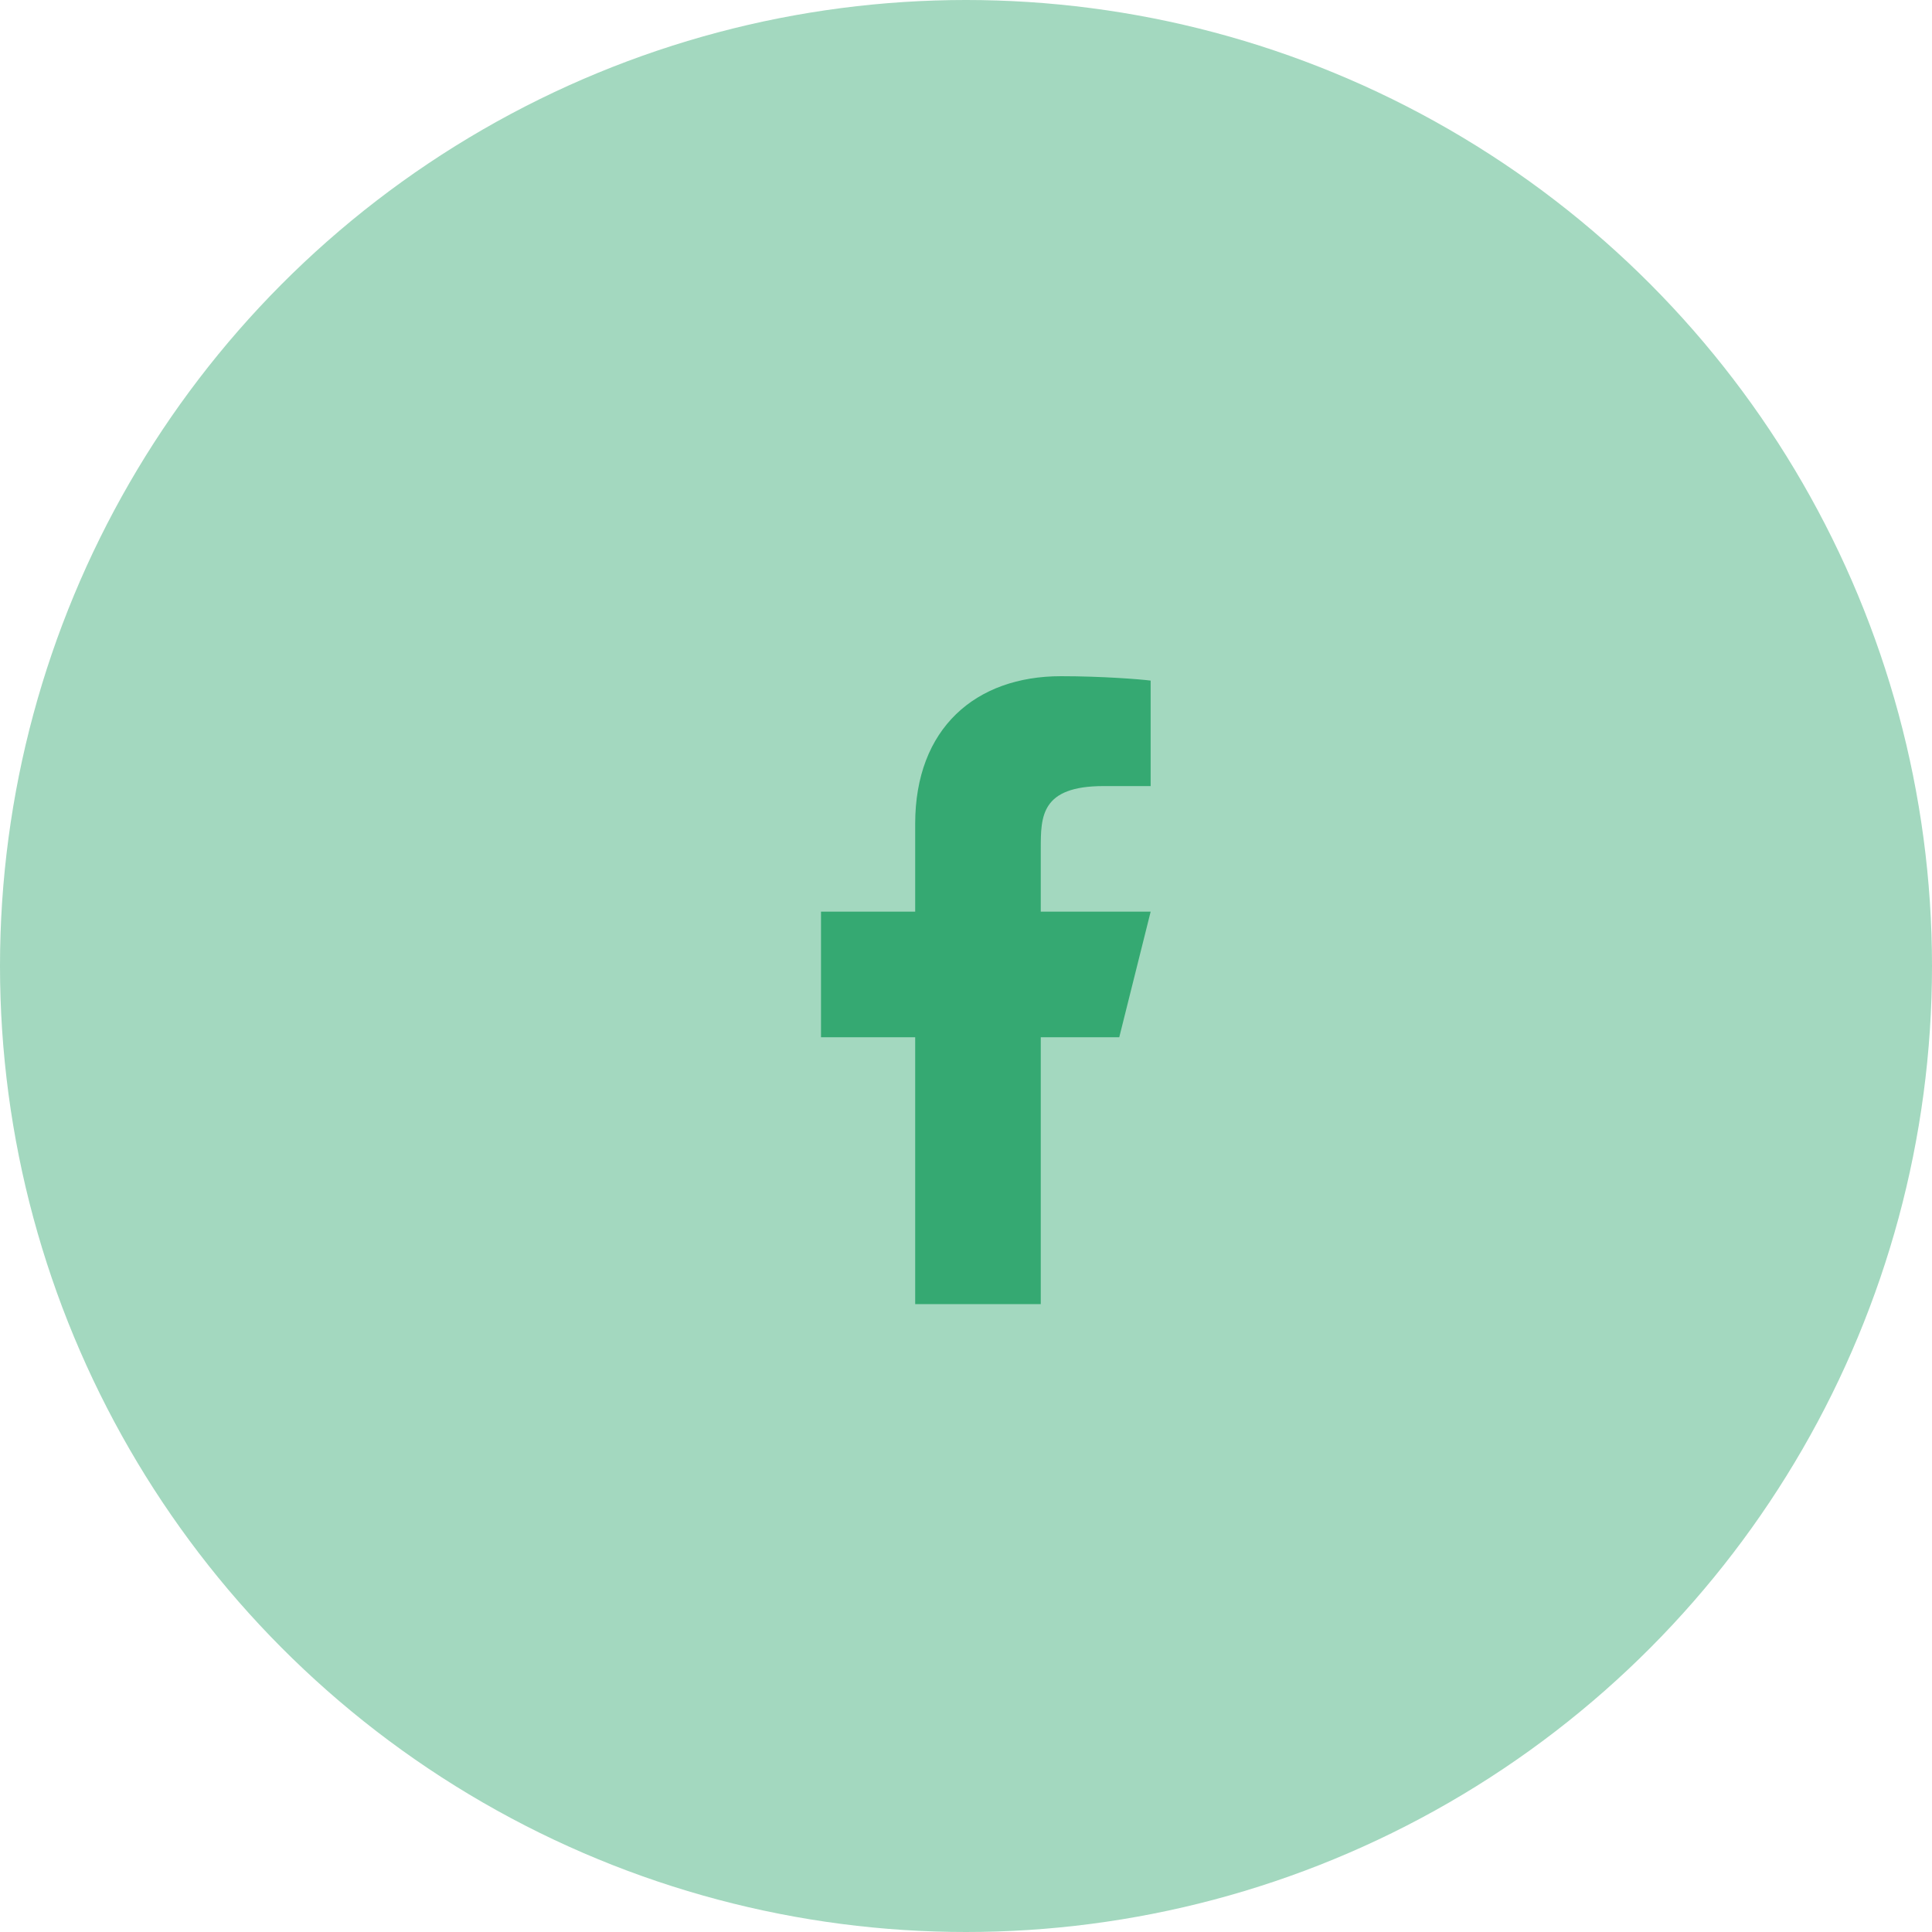 <svg width="40" height="40" viewBox="0 0 40 40" fill="none" xmlns="http://www.w3.org/2000/svg">
<circle cx="20" cy="20" r="20" fill="#35A972" fill-opacity="0.45"/>
<path d="M21.548 21.475H23.173L23.823 18.875H21.548V17.575C21.548 16.905 21.548 16.275 22.848 16.275H23.823V14.091C23.611 14.063 22.811 14 21.966 14C20.201 14 18.948 15.077 18.948 17.055V18.875H16.998V21.475H18.948V27H21.548V21.475Z" fill="#35A972"/>
</svg>
